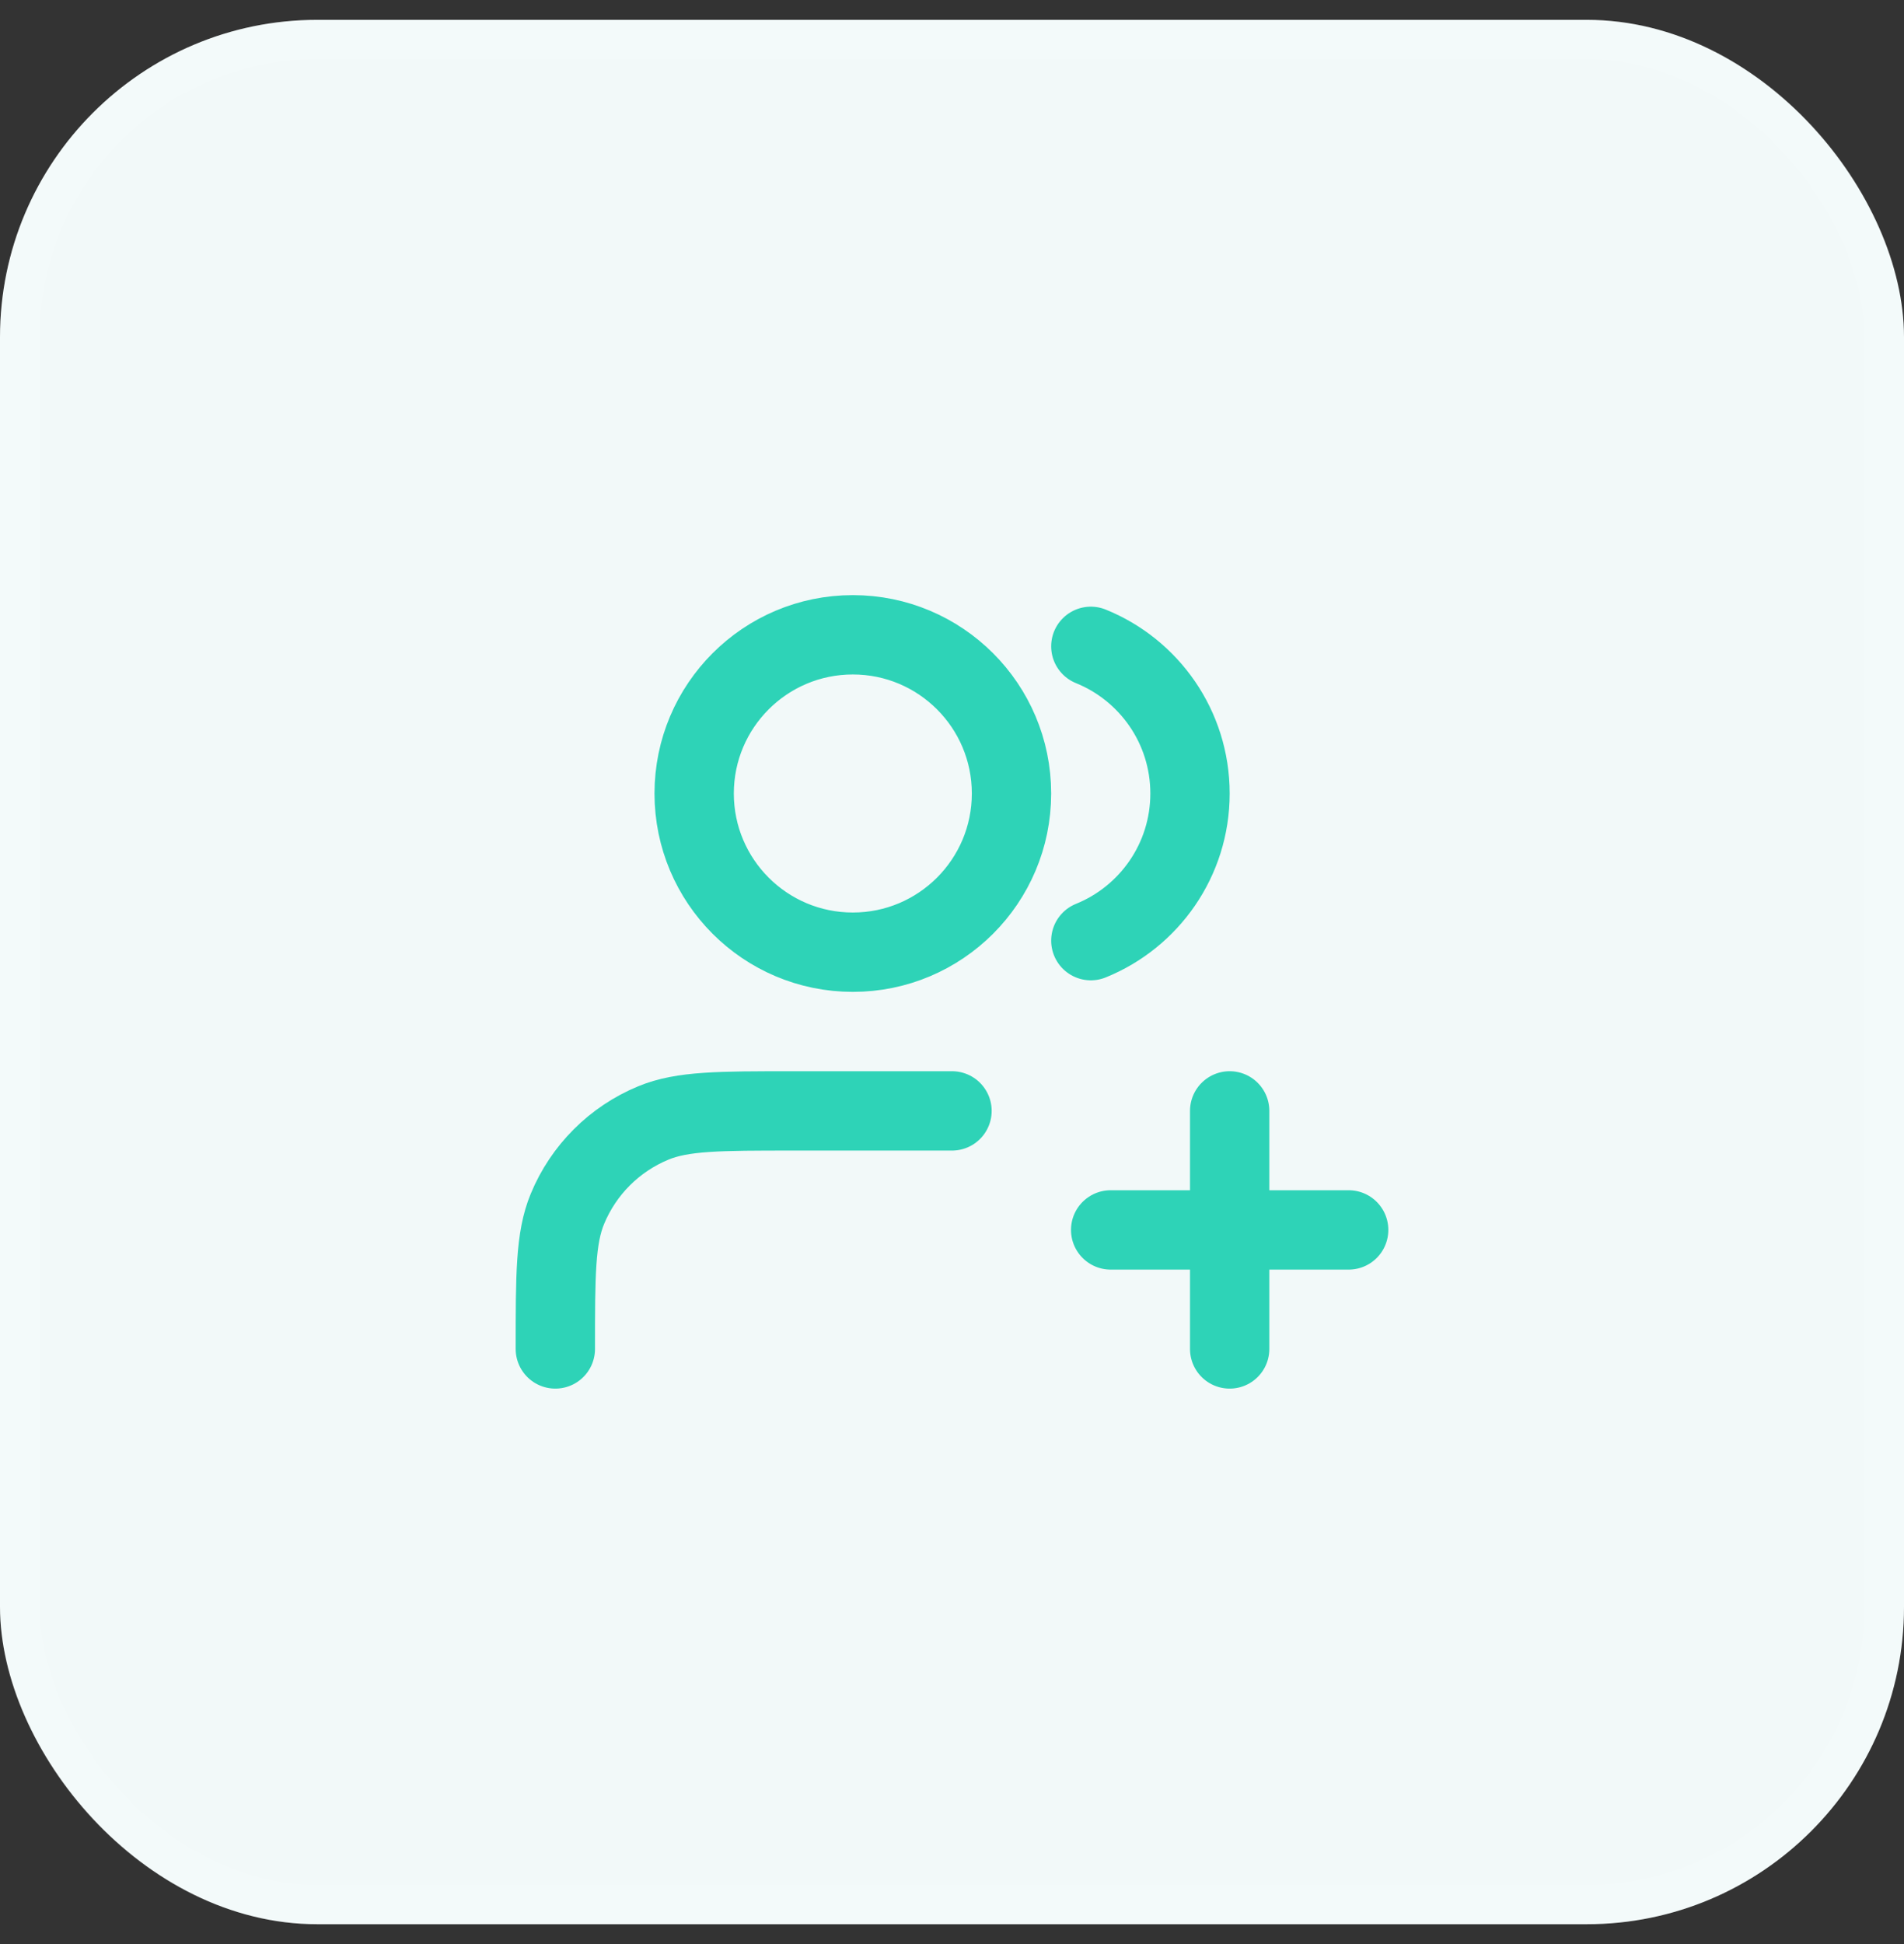 <svg width="48" height="49" viewBox="0 0 48 49" fill="none" xmlns="http://www.w3.org/2000/svg">
<rect x="0" y="0" width="48" height="49" fill="#333333" stroke="none"/>
<rect y="0.5" width="48" height="48" rx="8" fill="#f2f9f9"/>
<rect x="0.5" y="1" width="47" height="47" rx="7.5" stroke="white" stroke-opacity="0.1"/>
<path d="M31 34V28M28 31H34M24 28H20C18.136 28 17.204 28 16.469 28.305C15.489 28.71 14.71 29.489 14.305 30.469C14 31.204 14 32.136 14 34M27.5 16.291C28.966 16.884 30 18.321 30 20C30 21.679 28.966 23.116 27.5 23.709M25.5 20C25.5 22.209 23.709 24 21.5 24C19.291 24 17.5 22.209 17.5 20C17.5 17.791 19.291 16 21.5 16C23.709 16 25.5 17.791 25.5 20Z" stroke="#2ED3B7" stroke-width="2" stroke-linecap="round" stroke-linejoin="round"/>
</svg>

